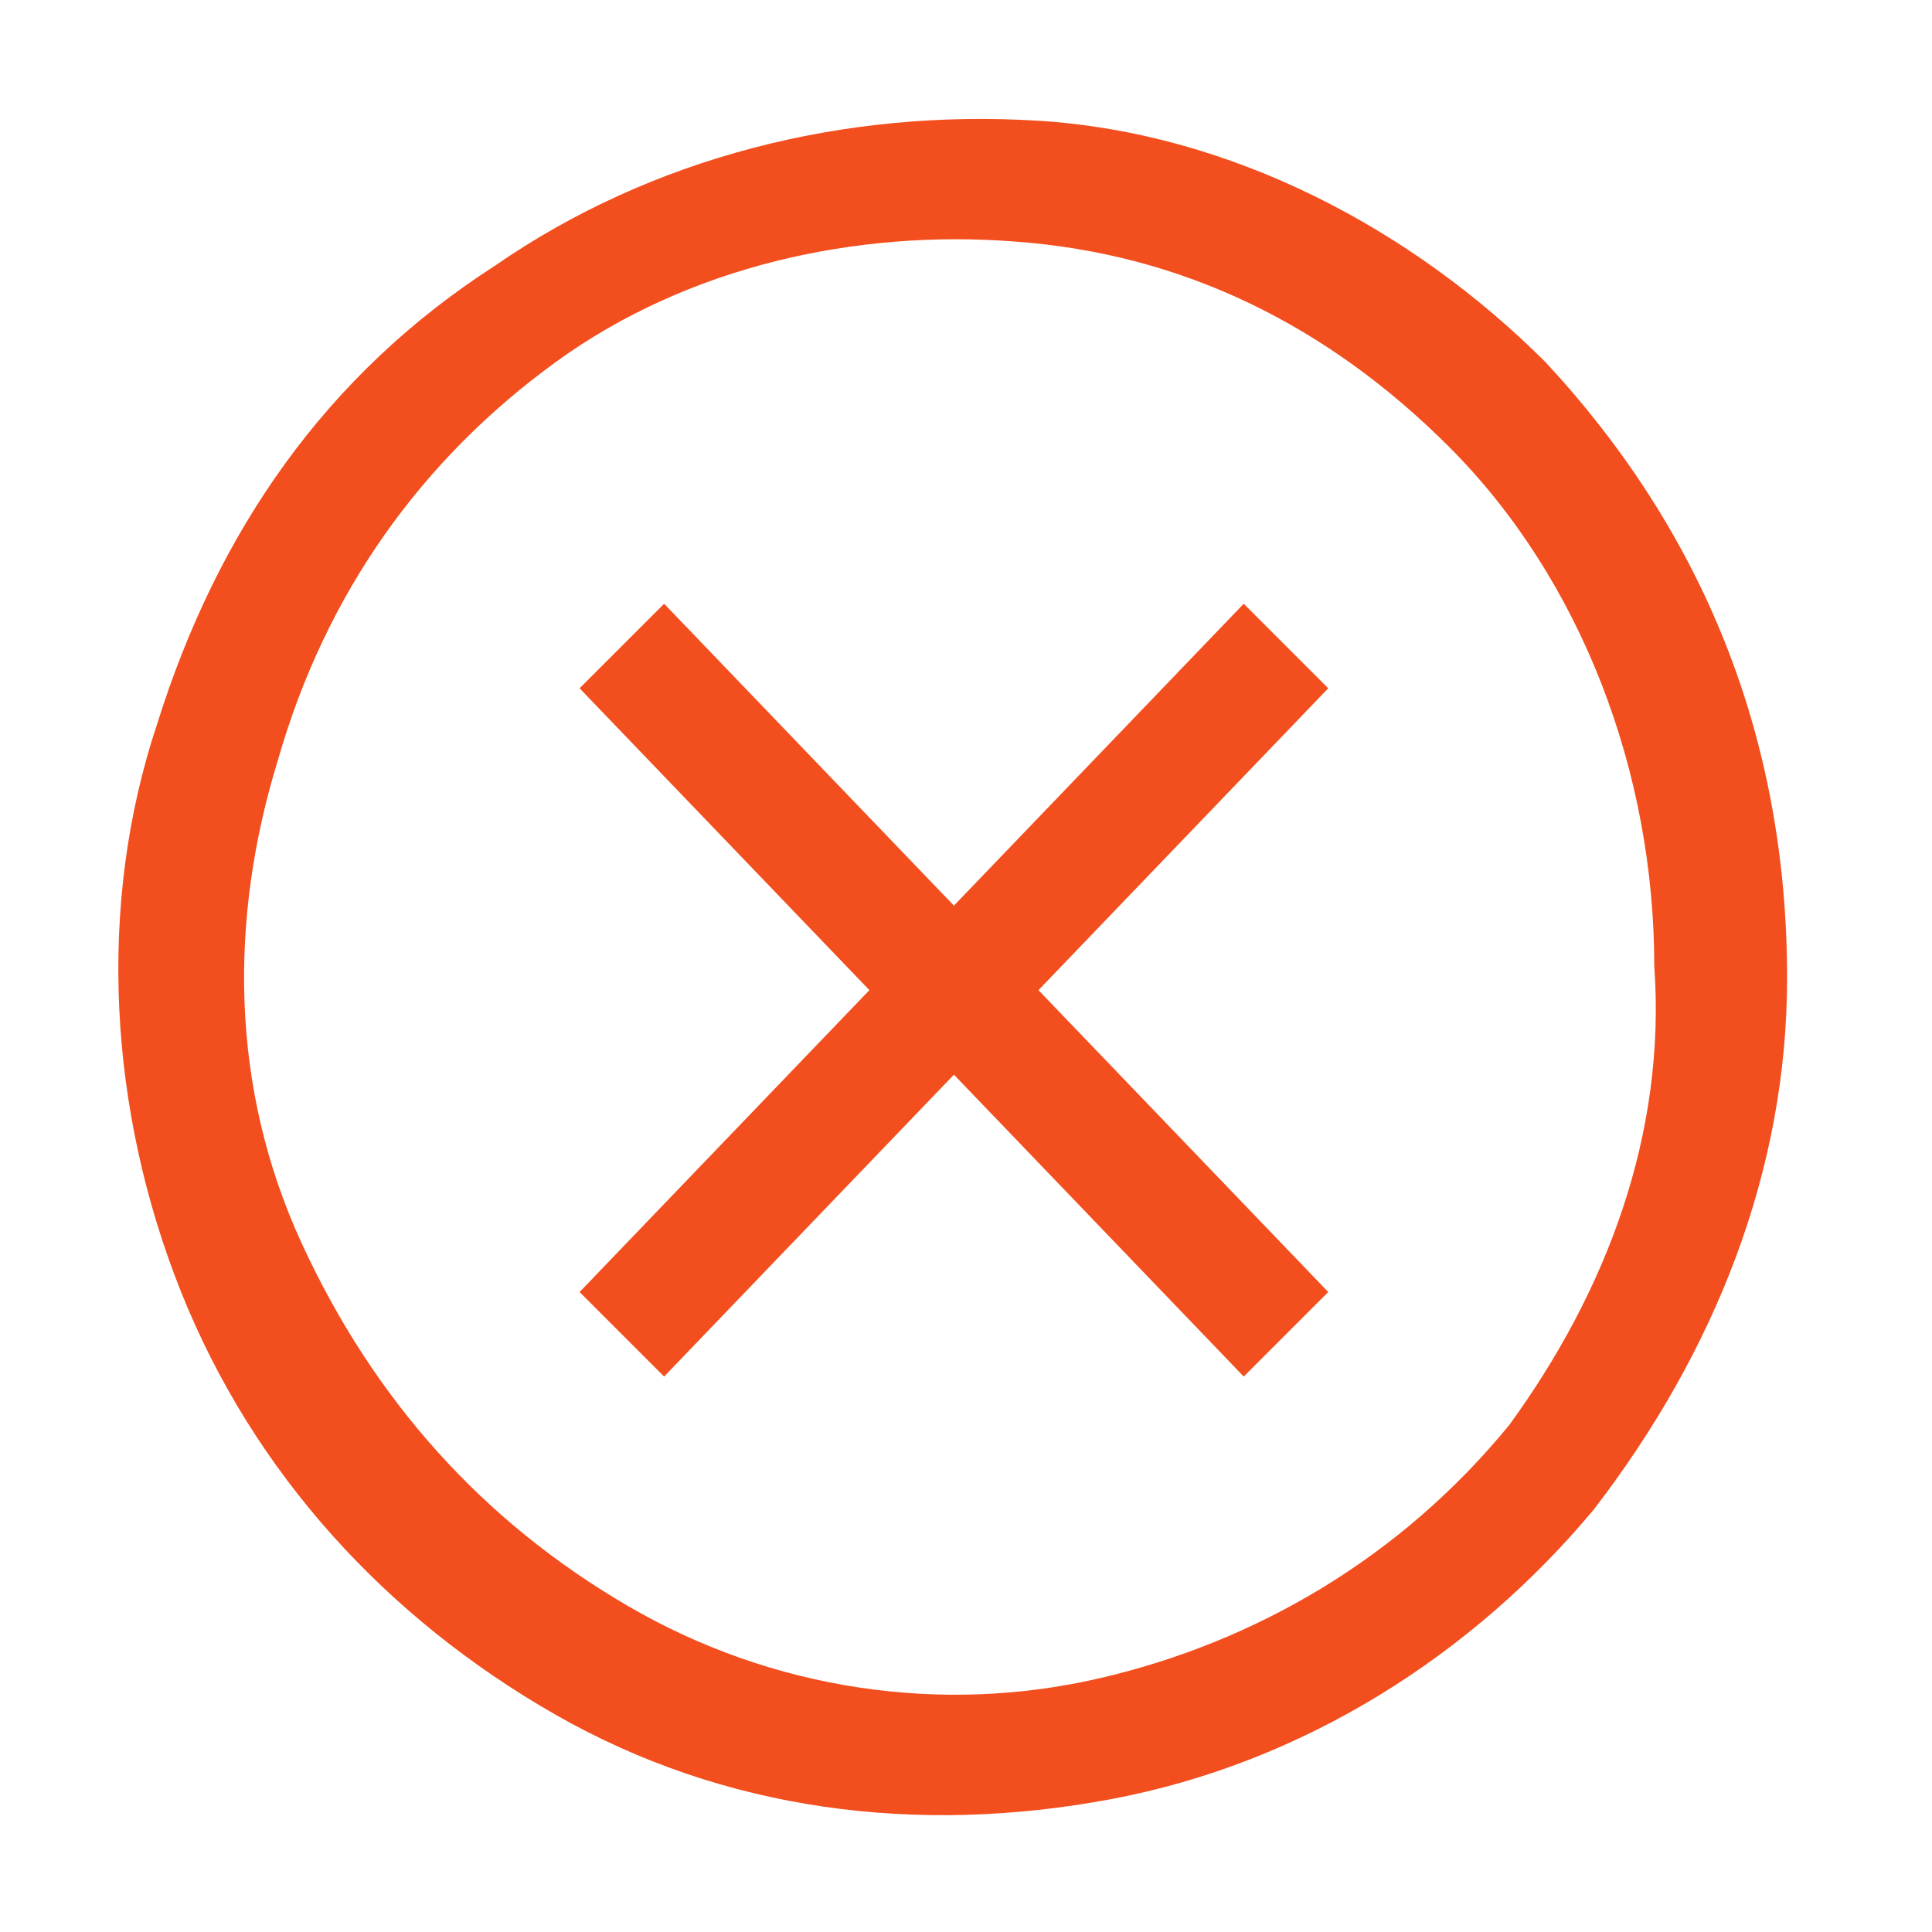 <svg width="24" height="24" viewBox="0 0 24 24" fill="none" xmlns="http://www.w3.org/2000/svg">
<path fill-rule="evenodd" clip-rule="evenodd" d="M12.9 1.5C15.3 1.65 17.55 2.85 19.2 4.5C21.15 6.6 22.2 9.15 22.2 12.15C22.2 14.55 21.3 16.8 19.8 18.75C18.3 20.55 16.2 21.9 13.8 22.35C11.4 22.8 9 22.5 6.9 21.3C4.8 20.1 3.15 18.3 2.25 16.05C1.35 13.8 1.2 11.25 1.95 9C2.7 6.6 4.05 4.65 6.15 3.3C8.1 1.95 10.5 1.35 12.9 1.5ZM13.65 20.85C15.6 20.4 17.4 19.35 18.75 17.7C19.95 16.05 20.7 14.1 20.55 12C20.55 9.6 19.65 7.2 18 5.55C16.5 4.05 14.7 3.15 12.6 3C10.65 2.85 8.55 3.3 6.9 4.5C5.25 5.7 4.05 7.35 3.45 9.45C2.85 11.4 2.85 13.5 3.75 15.45C4.65 17.4 6 18.9 7.8 19.95C9.6 21 11.7 21.3 13.65 20.85ZM11.85 11.25L15.45 7.5L16.5 8.55L12.9 12.3L16.5 16.05L15.45 17.1L11.85 13.35L8.25 17.1L7.2 16.05L10.8 12.3L7.2 8.55L8.25 7.5L11.85 11.25Z" fill="#F24E1E"/>
</svg>
